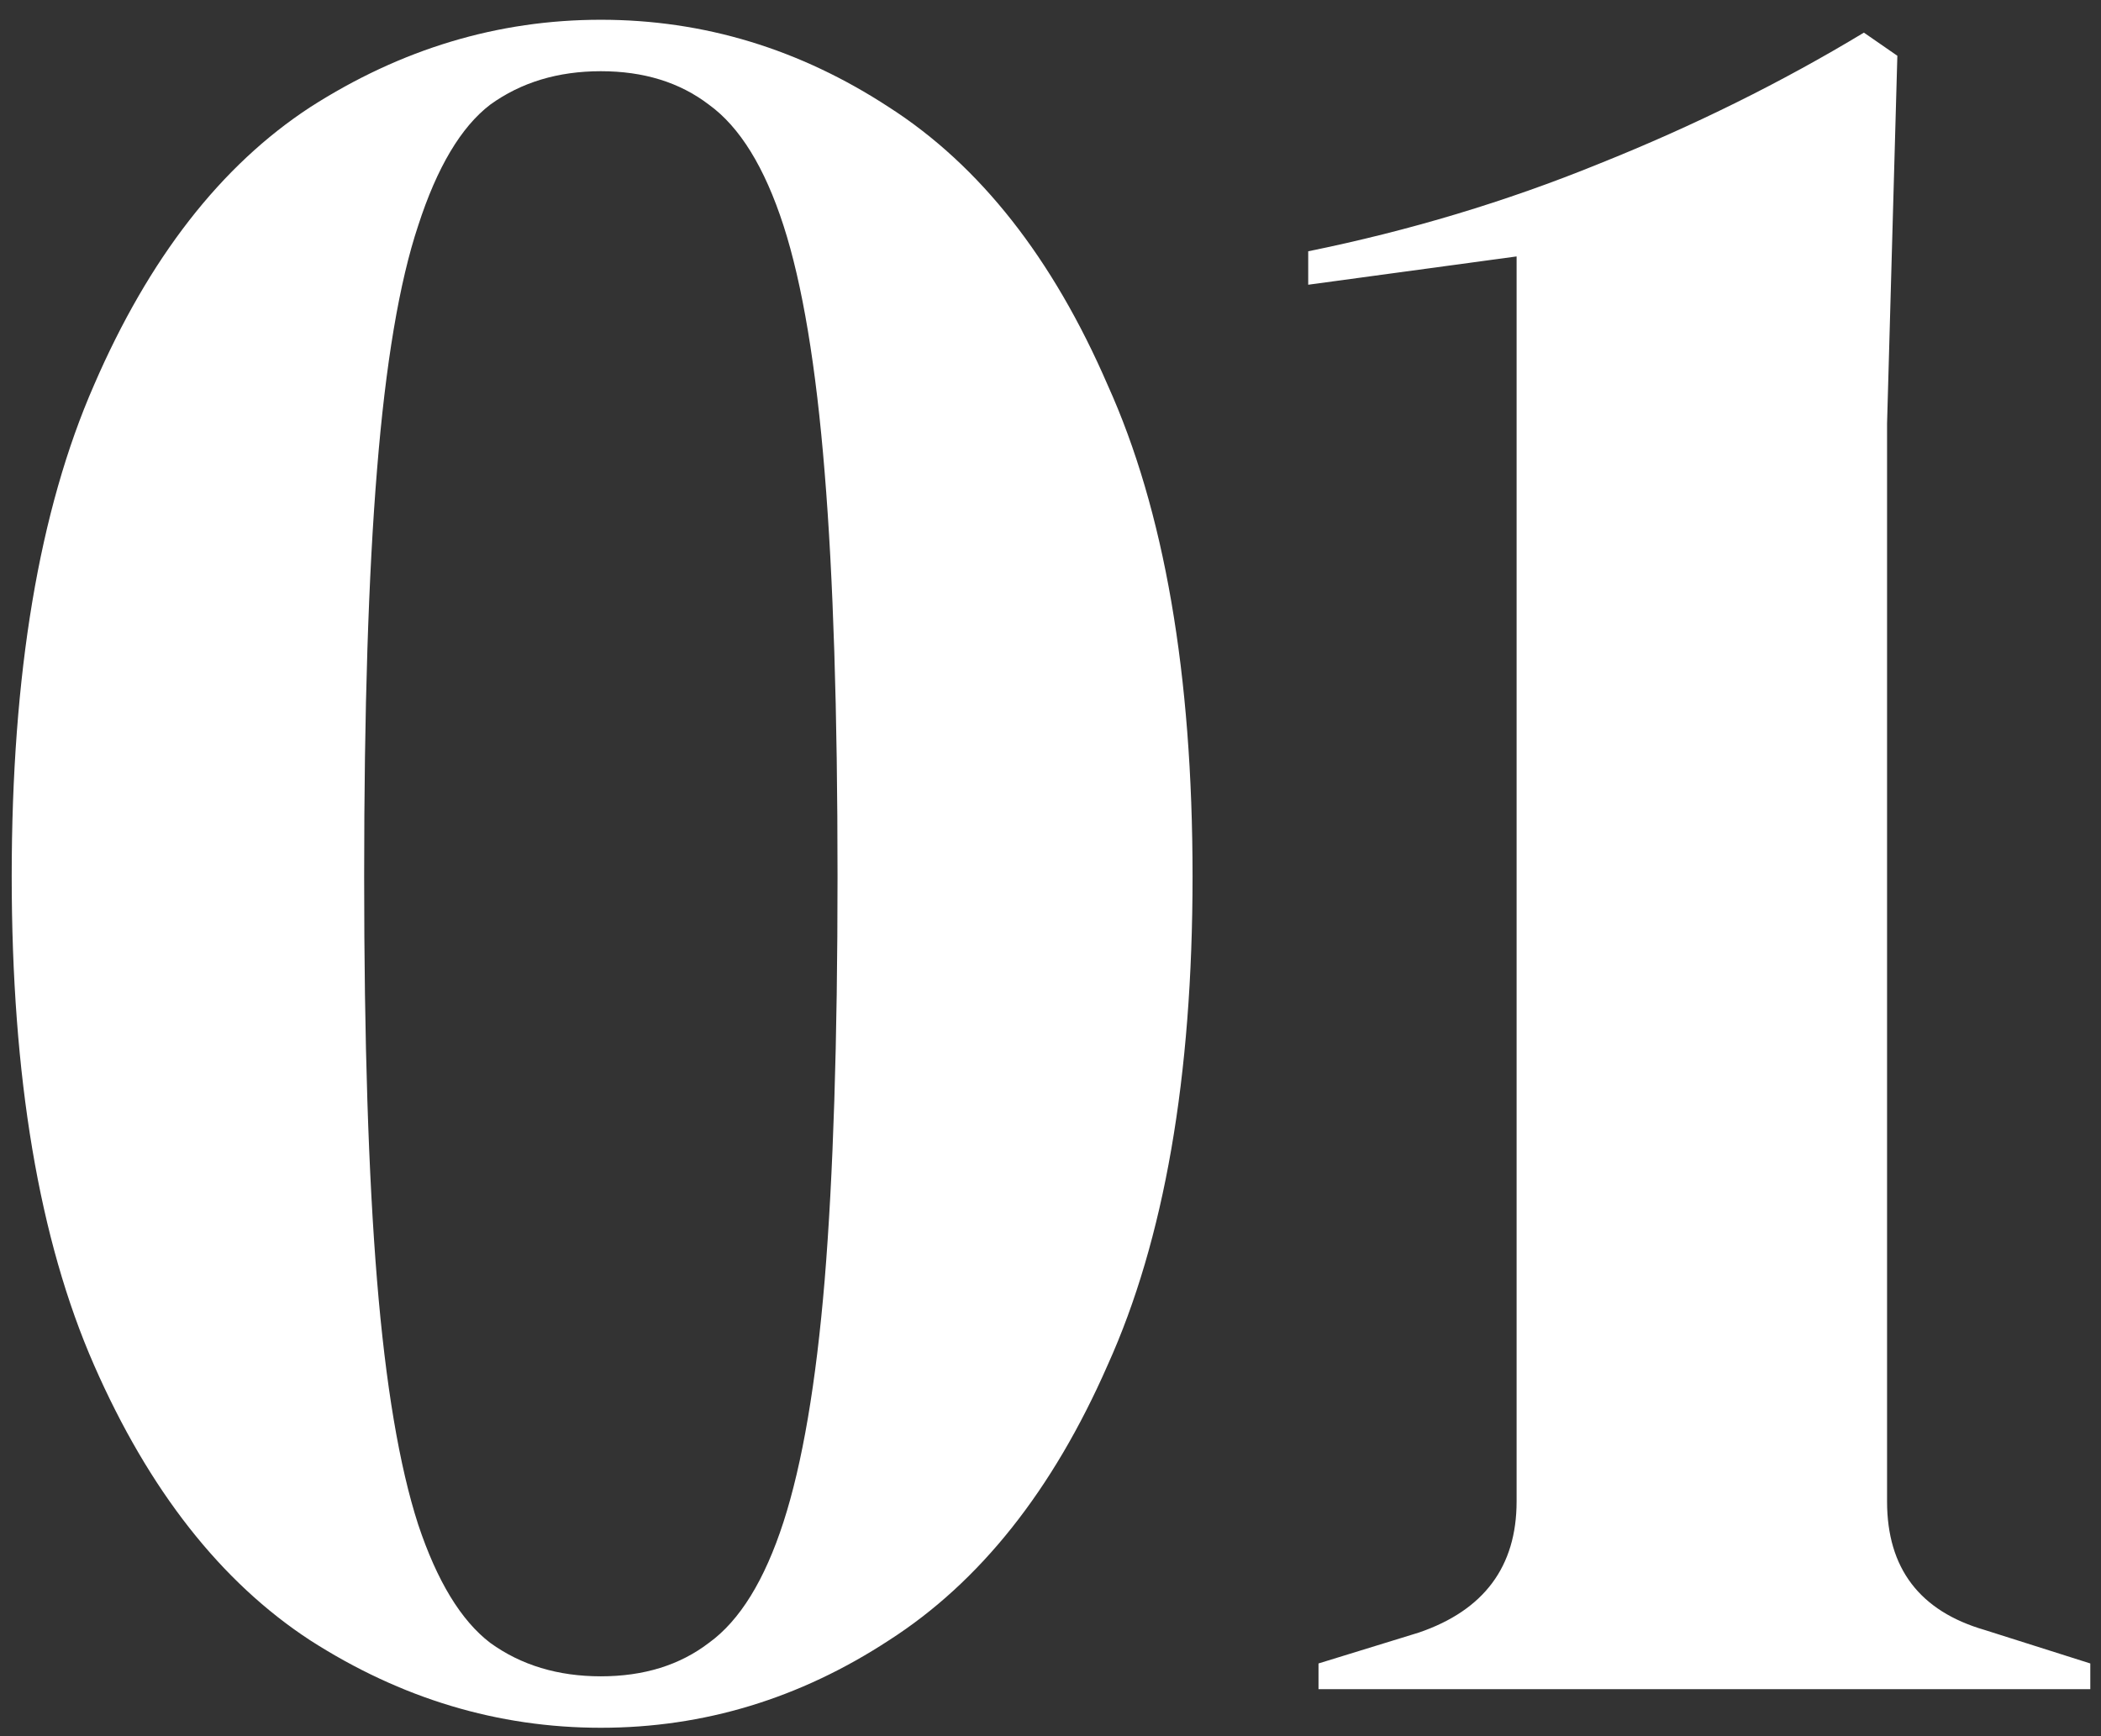 <svg width="98" height="81" viewBox="0 0 98 81" fill="none" xmlns="http://www.w3.org/2000/svg">
<rect x="0" y="0" width="98" height="81" fill="#333333" stroke="none"/>
<path d="M28.026 80.603C23.226 80.603 18.706 79.243 14.466 76.522C10.306 73.802 6.946 69.522 4.386 63.682C1.826 57.843 0.546 50.242 0.546 40.883C0.546 31.442 1.826 23.802 4.386 17.962C6.946 12.043 10.306 7.722 14.466 5.002C18.706 2.282 23.226 0.922 28.026 0.922C32.826 0.922 37.306 2.282 41.466 5.002C45.706 7.722 49.106 12.043 51.666 17.962C54.306 23.802 55.626 31.442 55.626 40.883C55.626 50.242 54.306 57.843 51.666 63.682C49.106 69.522 45.706 73.802 41.466 76.522C37.306 79.243 32.826 80.603 28.026 80.603ZM28.026 78.203C30.026 78.203 31.706 77.683 33.066 76.642C34.506 75.603 35.666 73.722 36.546 71.002C37.426 68.282 38.066 64.522 38.466 59.722C38.866 54.843 39.066 48.562 39.066 40.883C39.066 33.203 38.866 26.922 38.466 22.043C38.066 17.082 37.426 13.242 36.546 10.523C35.666 7.802 34.506 5.922 33.066 4.882C31.706 3.842 30.026 3.322 28.026 3.322C26.026 3.322 24.306 3.842 22.866 4.882C21.506 5.922 20.386 7.802 19.506 10.523C18.626 13.162 17.986 16.962 17.586 21.922C17.186 26.802 16.986 33.123 16.986 40.883C16.986 48.562 17.186 54.843 17.586 59.722C17.986 64.603 18.626 68.403 19.506 71.123C20.386 73.763 21.506 75.603 22.866 76.642C24.306 77.683 26.026 78.203 28.026 78.203ZM61.501 78.802V77.603L66.181 76.162C69.221 75.123 70.741 73.082 70.741 70.043V11.963L61.021 13.283V11.723C65.741 10.762 70.261 9.402 74.581 7.642C78.981 5.882 83.101 3.842 86.941 1.522L88.501 2.602L88.021 19.762V70.043C88.021 73.162 89.541 75.162 92.581 76.043L97.501 77.603V78.802H61.501Z" fill="white"/>
</svg>
